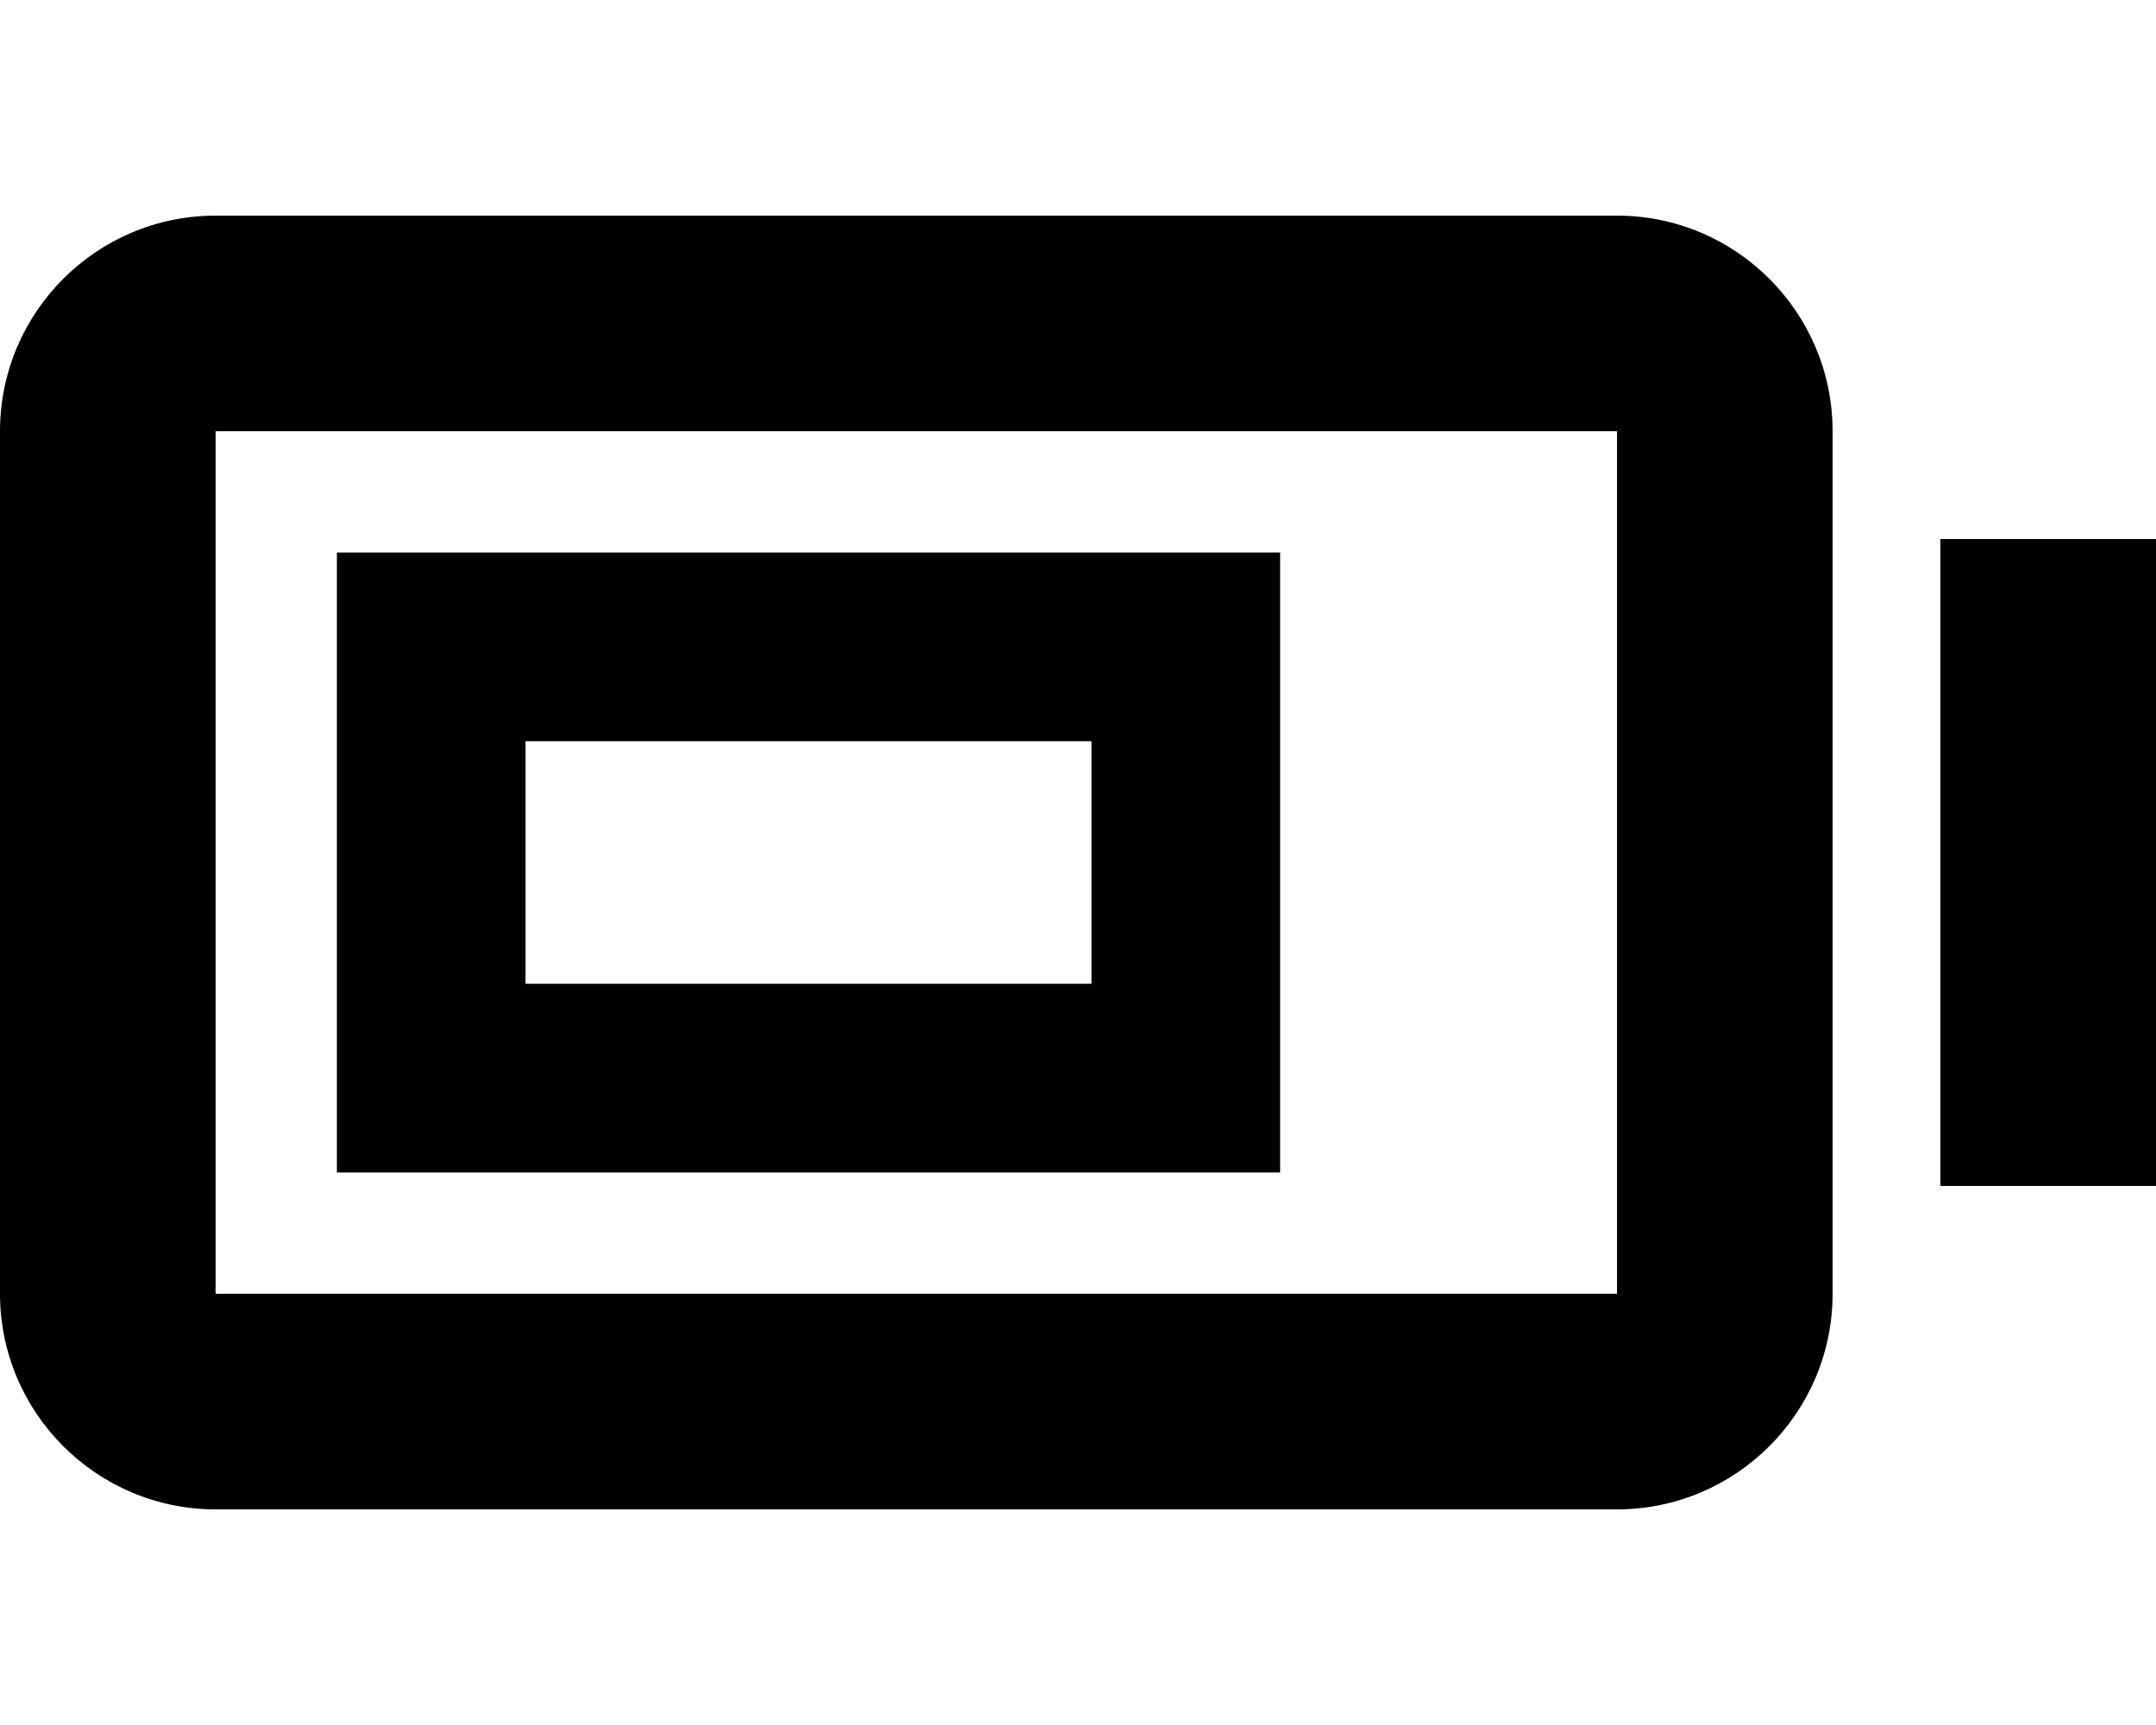 <svg xmlns="http://www.w3.org/2000/svg" viewBox="0 0 640 512"><!--! Font Awesome Pro 7.1.0 by @fontawesome - https://fontawesome.com License - https://fontawesome.com/license (Commercial License) Copyright 2025 Fonticons, Inc. --><path fill="currentColor" d="M480 64c35.3 0 64 28.7 64 64l0 256c0 35.3-28.7 64-64 64L64 448c-35.3 0-64-28.7-64-64L0 128C0 92.7 28.7 64 64 64l416 0zM64 384l416 0 0-256-416 0 0 256zm576-32l-64 0 0-192 64 0 0 192zm-260-4l-280 0 0-184 280 0 0 184zM156 292l168 0 0-72-168 0 0 72z"/></svg>